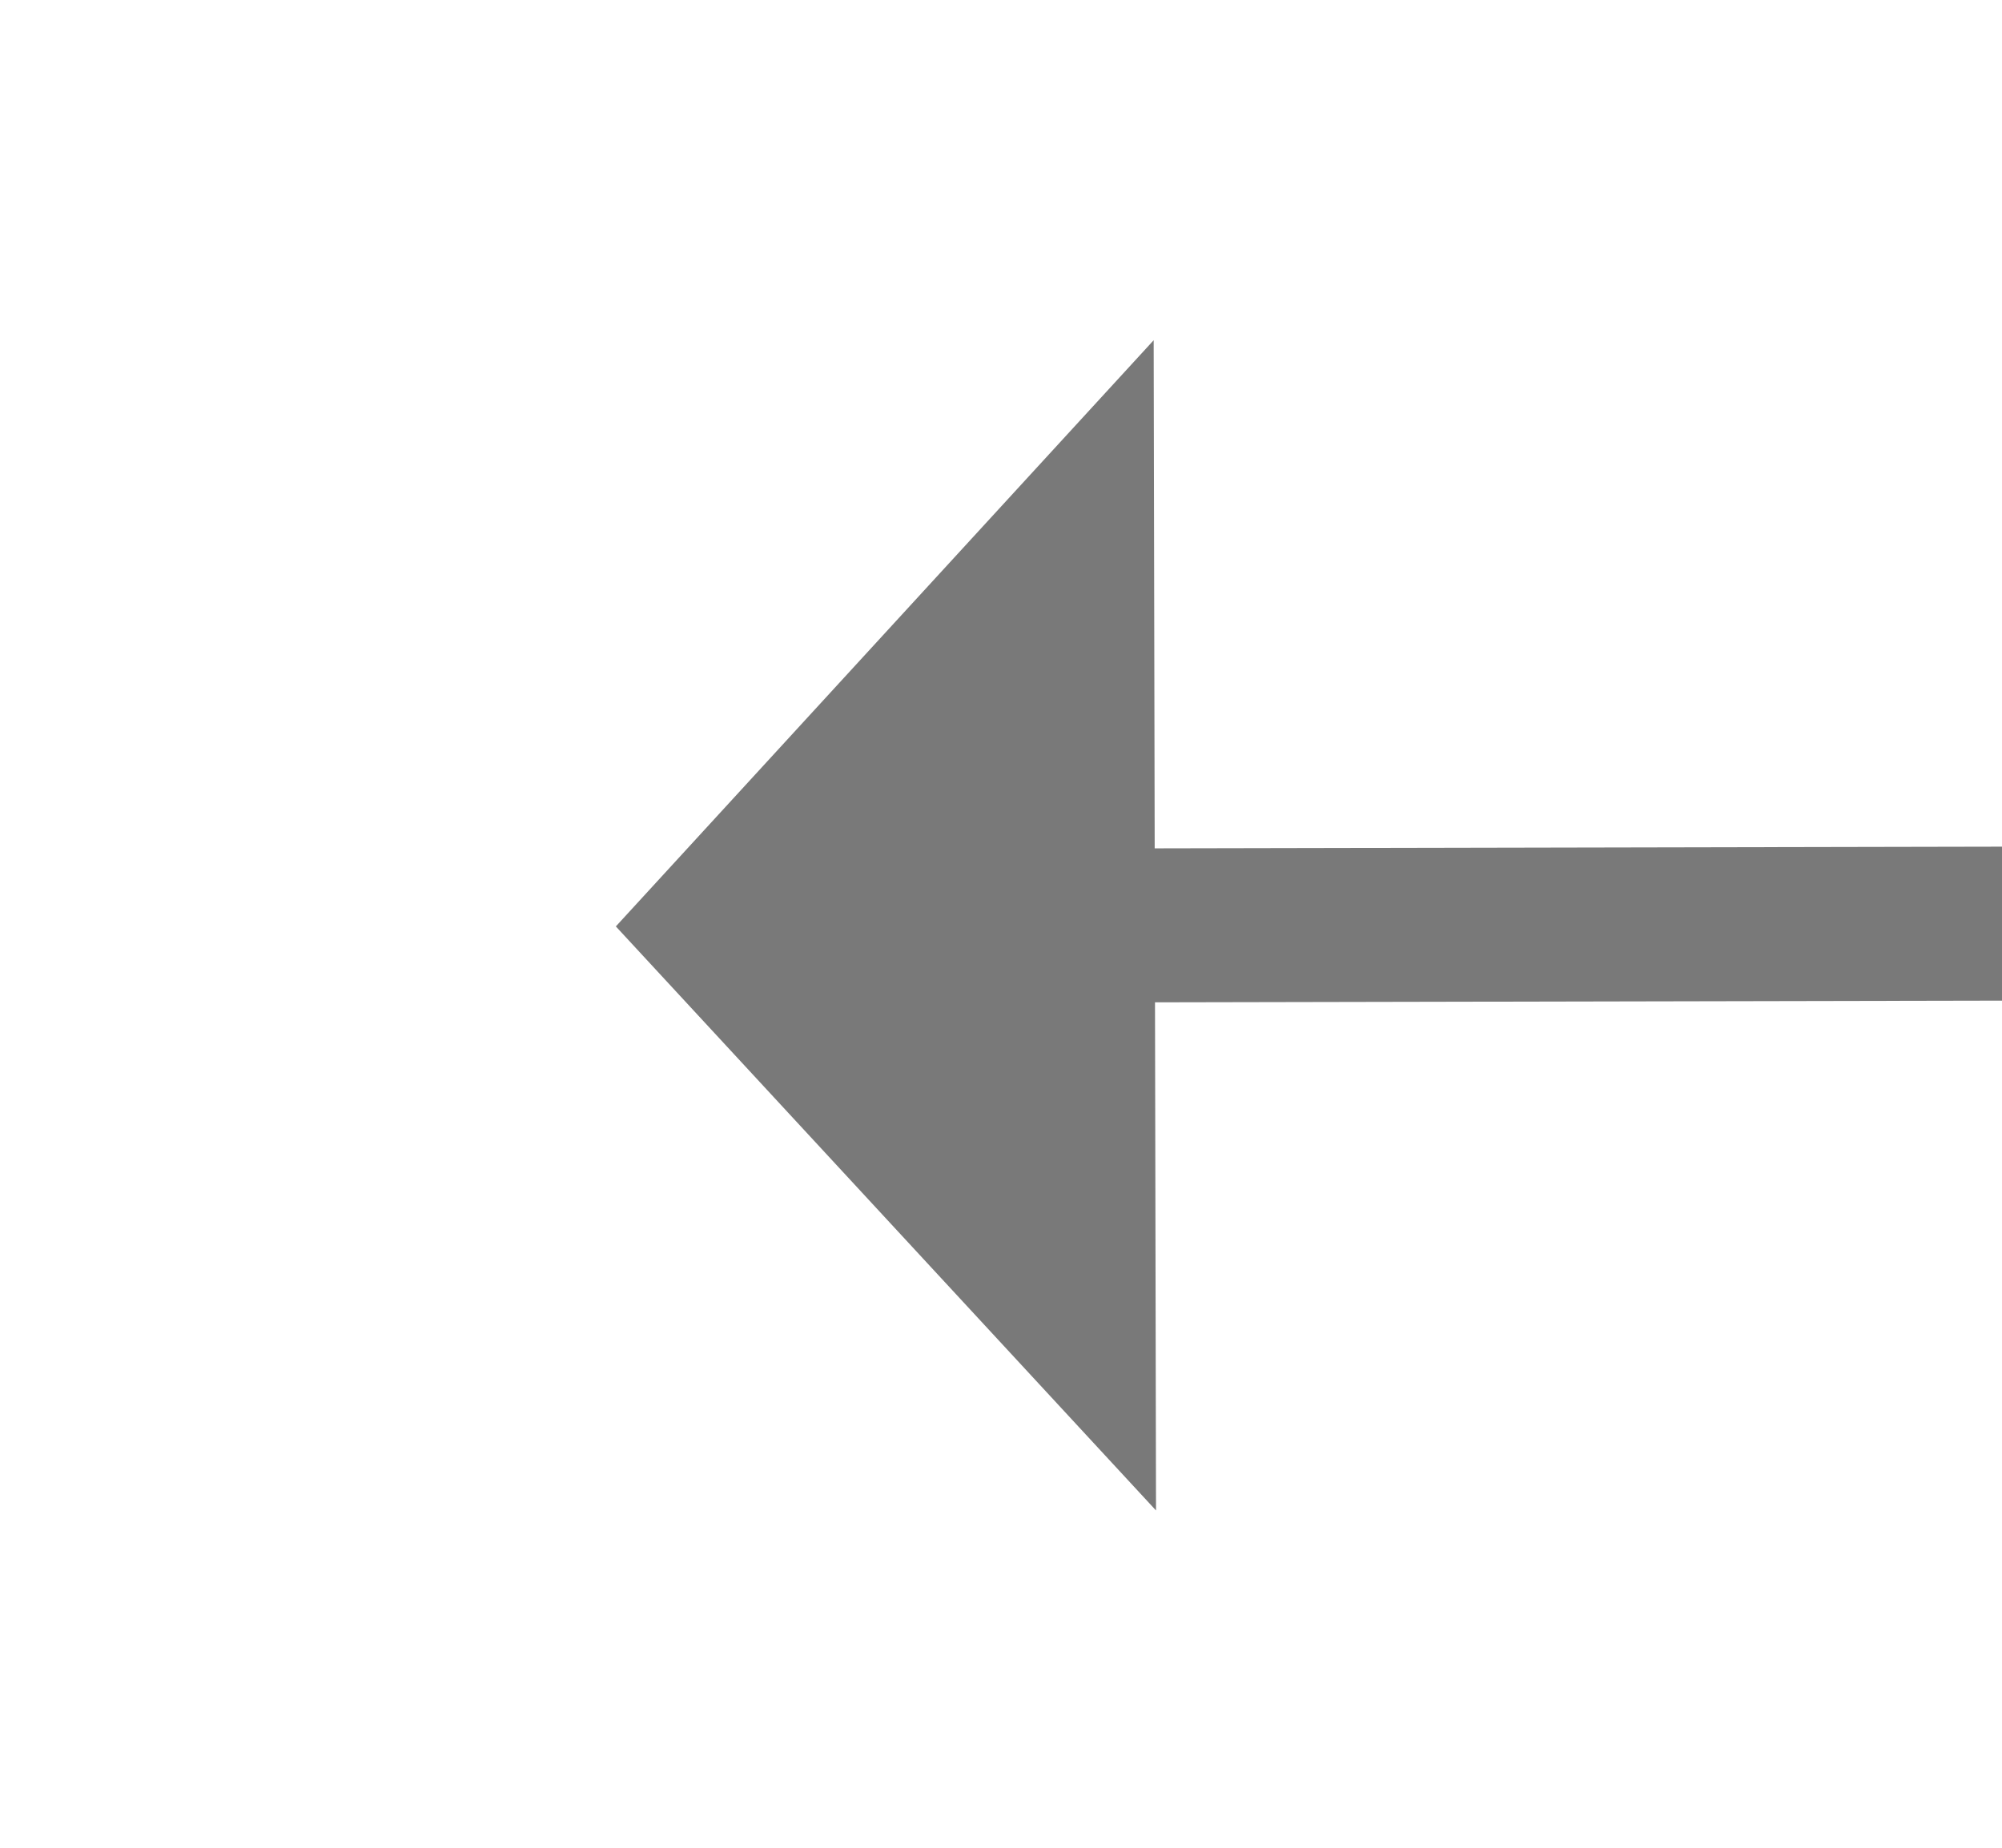 ﻿<?xml version="1.0" encoding="utf-8"?>
<svg version="1.1" xmlns:xlink="http://www.w3.org/1999/xlink" width="26px" height="24px" preserveAspectRatio="xMinYMid meet" viewBox="390 91  26 22" xmlns="http://www.w3.org/2000/svg">
  <g transform="matrix(-1 0 0 -1 806 204 )">
    <path d="M 401 109.6  L 408 102  L 401 94.4  L 401 109.6  Z " fill-rule="nonzero" fill="#797979" stroke="none" transform="matrix(1 -0.002 0.002 1 -0.202 0.783 )" />
    <path d="M 381 102  L 402 102  " stroke-width="2" stroke="#797979" fill="none" transform="matrix(1 -0.002 0.002 1 -0.202 0.783 )" />
  </g>
</svg>